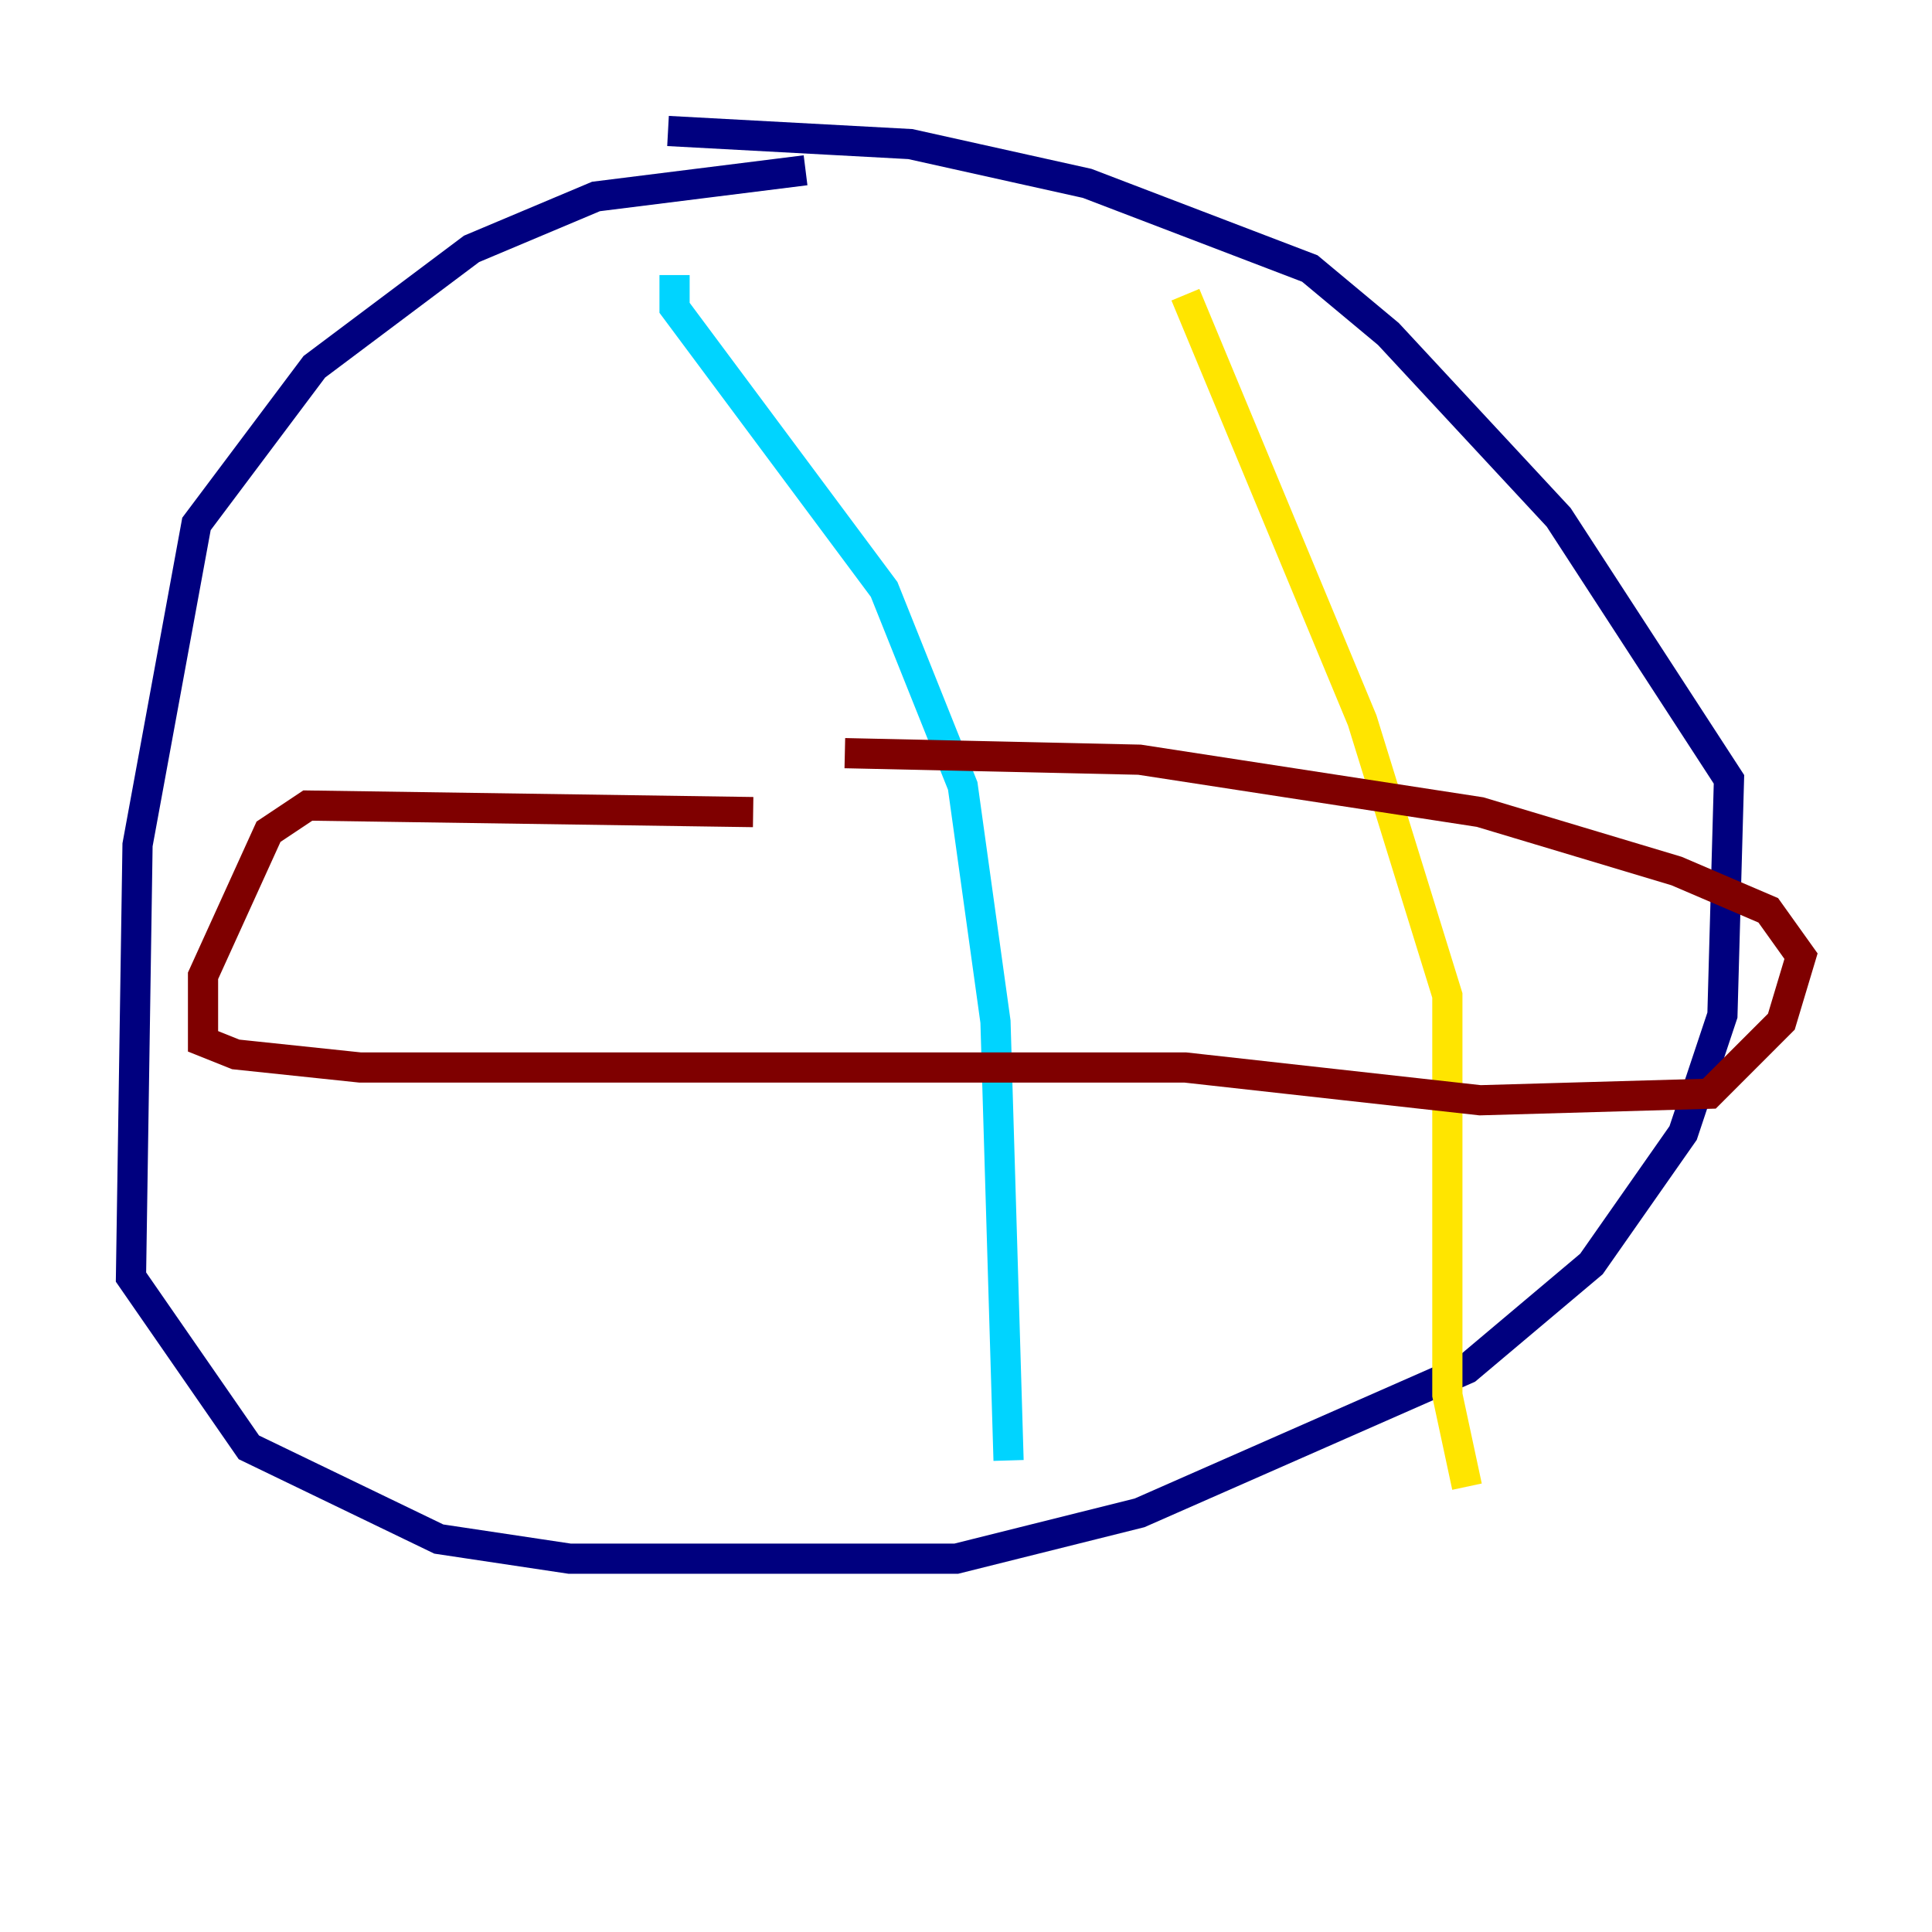 <?xml version="1.0" encoding="utf-8" ?>
<svg baseProfile="tiny" height="128" version="1.2" viewBox="0,0,128,128" width="128" xmlns="http://www.w3.org/2000/svg" xmlns:ev="http://www.w3.org/2001/xml-events" xmlns:xlink="http://www.w3.org/1999/xlink"><defs /><polyline fill="none" points="53.37,11.281 39.485,13.017 31.241,16.488 20.827,24.298 13.017,34.712 9.112,55.973 8.678,84.61 16.488,95.891 29.071,101.966 37.749,103.268 63.349,103.268 75.498,100.231 97.193,90.685 105.437,83.742 111.512,75.064 114.115,67.254 114.549,51.634 103.268,34.278 91.986,22.129 86.78,17.79 72.027,12.149 60.312,9.546 44.258,8.678" stroke="#00007f" stroke-width="2" /><polyline fill="none" points="44.691,18.224 44.691,20.393 58.576,39.051 63.783,52.068 65.953,67.688 66.82,96.759" stroke="#00d4ff" stroke-width="2" /><polyline fill="none" points="78.536,19.525 90.251,47.729 95.891,65.953 95.891,92.42 97.193,98.495" stroke="#ffe500" stroke-width="2" /><polyline fill="none" points="49.898,53.803 20.393,53.37 17.79,55.105 13.451,64.651 13.451,68.99 15.62,69.858 23.864,70.725 78.536,70.725 98.061,72.895 113.248,72.461 118.02,67.688 119.322,63.349 117.153,60.312 111.078,57.709 98.061,53.803 75.498,50.332 55.973,49.898" stroke="#7f0000" stroke-width="2" /></svg>